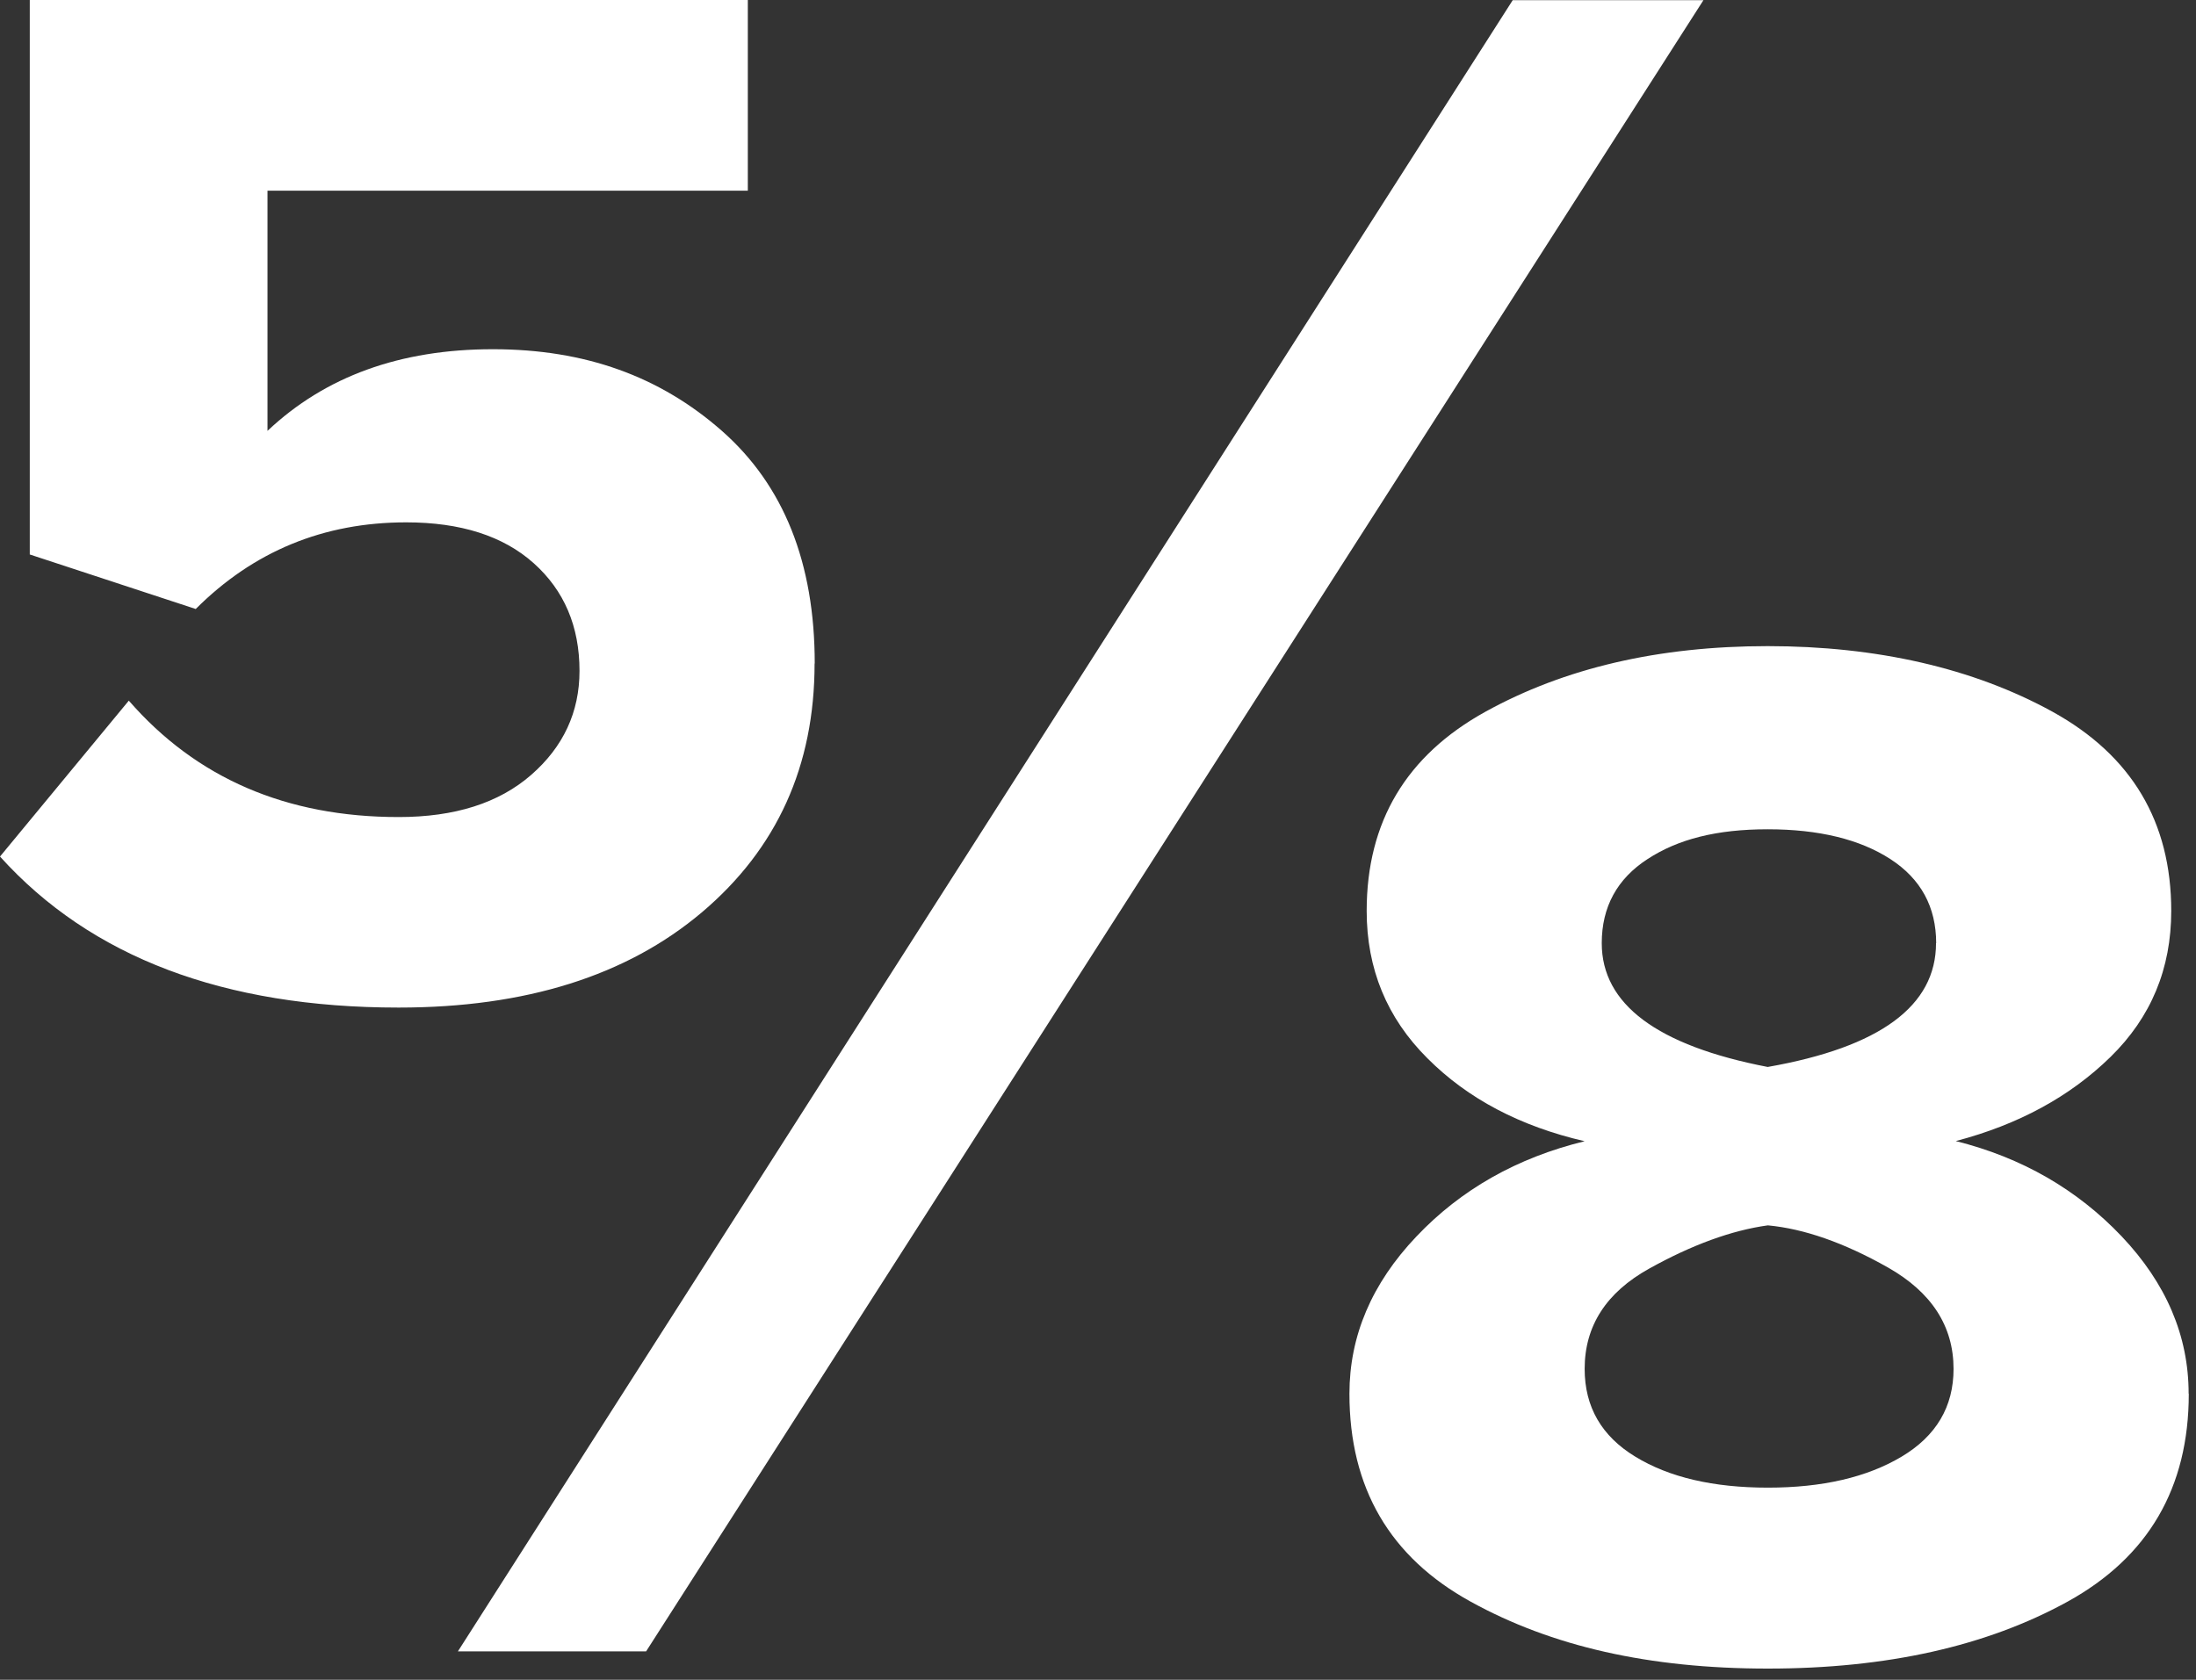 <svg width="149" height="114" viewBox="0 0 149 114" fill="none" xmlns="http://www.w3.org/2000/svg">
<rect x="0" y="0" width="149" height="114" fill="#333333" stroke="none"/>
<path d="M55.27 45.03C55.27 51.98 52.72 57.6 47.63 61.91C42.53 66.22 35.67 68.38 27.05 68.38C15.18 68.38 6.16 64.96 0 58.13L8.74 47.55C13.33 52.82 19.43 55.45 27.05 55.45C30.86 55.45 33.85 54.5 36.04 52.59C38.22 50.69 39.32 48.33 39.32 45.53C39.32 42.51 38.28 40.07 36.21 38.22C34.14 36.37 31.25 35.45 27.56 35.45C21.96 35.45 17.2 37.41 13.28 41.33L2.02 37.63V0H50.74V12.94H18.15V29.24C22.07 25.54 27.16 23.7 33.44 23.7C39.72 23.7 44.78 25.55 48.98 29.24C53.18 32.94 55.28 38.2 55.28 45.03H55.27ZM115.58 0.01L43.84 112.07H31.07L102.64 0.01H115.58ZM148.51 94.59C148.51 100.97 145.76 105.68 140.28 108.7C134.79 111.72 128.02 113.24 119.95 113.24C111.88 113.24 105.28 111.73 99.79 108.7C94.3 105.68 91.56 100.97 91.56 94.59C91.56 90.67 93.07 87.11 96.1 83.92C99.12 80.73 102.93 78.57 107.52 77.45C103.15 76.44 99.59 74.57 96.85 71.82C94.1 69.08 92.73 65.75 92.73 61.82C92.73 55.77 95.42 51.27 100.79 48.3C106.17 45.33 112.55 43.85 119.94 43.85C127.33 43.85 133.88 45.34 139.26 48.3C144.64 51.27 147.32 55.78 147.32 61.82C147.32 65.74 145.95 69.04 143.2 71.73C140.45 74.42 136.96 76.32 132.7 77.44C137.18 78.56 140.93 80.72 143.96 83.91C146.98 87.1 148.5 90.66 148.5 94.58L148.51 94.59ZM132.55 92.91C132.55 90 131.06 87.7 128.1 86.02C125.13 84.34 122.41 83.39 119.95 83.16C117.49 83.5 114.8 84.48 111.89 86.1C108.98 87.72 107.52 89.99 107.52 92.9C107.52 95.48 108.67 97.47 110.96 98.86C113.25 100.26 116.25 100.96 119.95 100.96C123.65 100.96 126.67 100.26 129.02 98.86C131.37 97.46 132.55 95.47 132.55 92.9V92.91ZM131.37 64.01C131.37 61.55 130.33 59.64 128.26 58.3C126.19 56.96 123.41 56.28 119.94 56.28C116.47 56.28 113.86 56.95 111.79 58.3C109.72 59.64 108.68 61.55 108.68 64.01C108.68 68.15 112.43 70.96 119.94 72.41C127.56 71.07 131.36 68.27 131.36 64.01H131.37Z" fill="white"/>
</svg>
